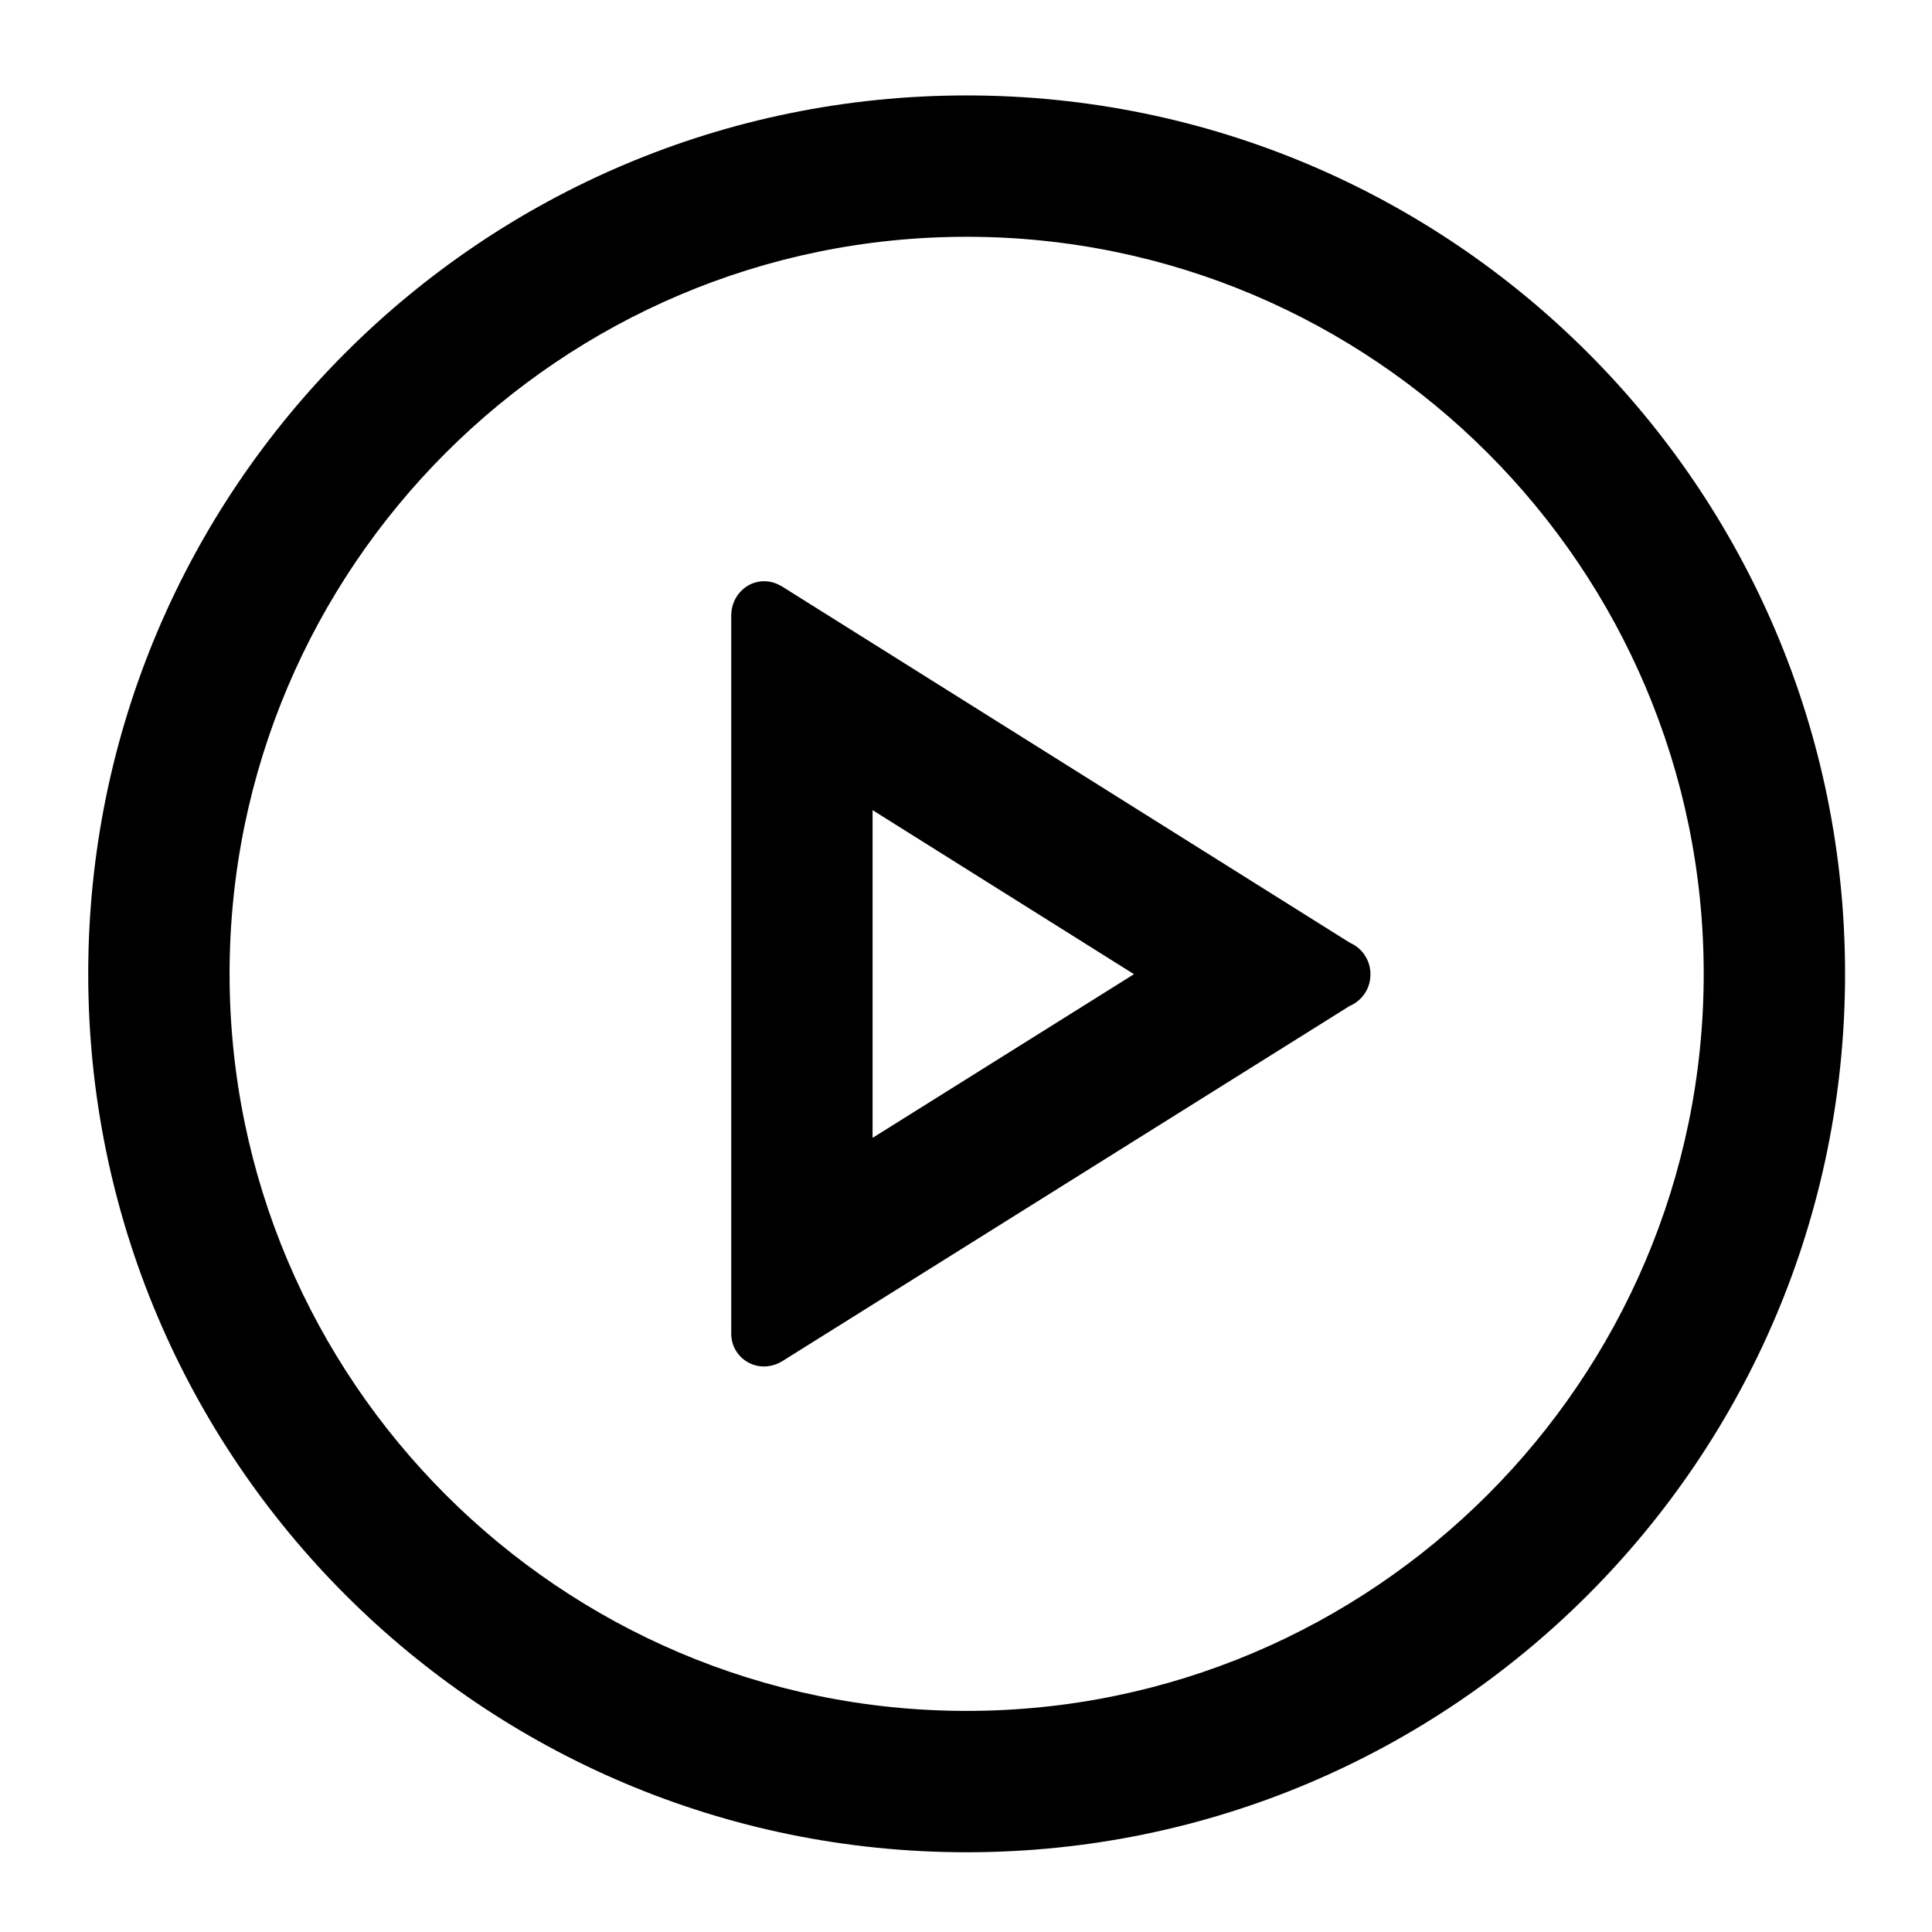 <?xml version="1.0" standalone="no"?><!DOCTYPE svg PUBLIC "-//W3C//DTD SVG 1.1//EN" "http://www.w3.org/Graphics/SVG/1.1/DTD/svg11.dtd"><svg class="icon" width="200px" height="200.00px" viewBox="0 0 1024 1024" version="1.1" xmlns="http://www.w3.org/2000/svg"><path fill="currentColor" d="M512.342 50.582c-257.129 0-465.581 208.441-465.581 465.57s208.452 465.581 465.581 465.581 465.581-208.452 465.581-465.581-208.441-465.57-465.581-465.57z m0 856.23c-215.409 0-390.66-175.251-390.66-390.66s175.251-390.649 390.66-390.649 390.66 175.24 390.66 390.649-175.251 390.66-390.66 390.66z"  /><path fill="currentColor" d="M715.475 499.692l-301.707-189.315-0.043 0.064c0.086 0.054 0.15 0.128 0.225 0.182a16.911 16.911 0 0 0-8.862-2.558c-9.558 0-17.264 7.877-17.478 17.639-0.021-0.128-0.043-0.246-0.043-0.375V706.399h0.043c0 0.171-0.043 0.332-0.043 0.503a17.339 17.339 0 0 0 17.35 17.35c3.425 0 6.711-1.027 9.558-2.719h0.021l0.086-0.064c0.214-0.128 0.439-0.246 0.653-0.396l300.102-187.891a18.024 18.024 0 0 0 11.013-16.761 18.067 18.067 0 0 0-10.874-16.729z m-252.987 103.402v-173.699l138.55 86.941-138.55 86.759z"  /></svg>